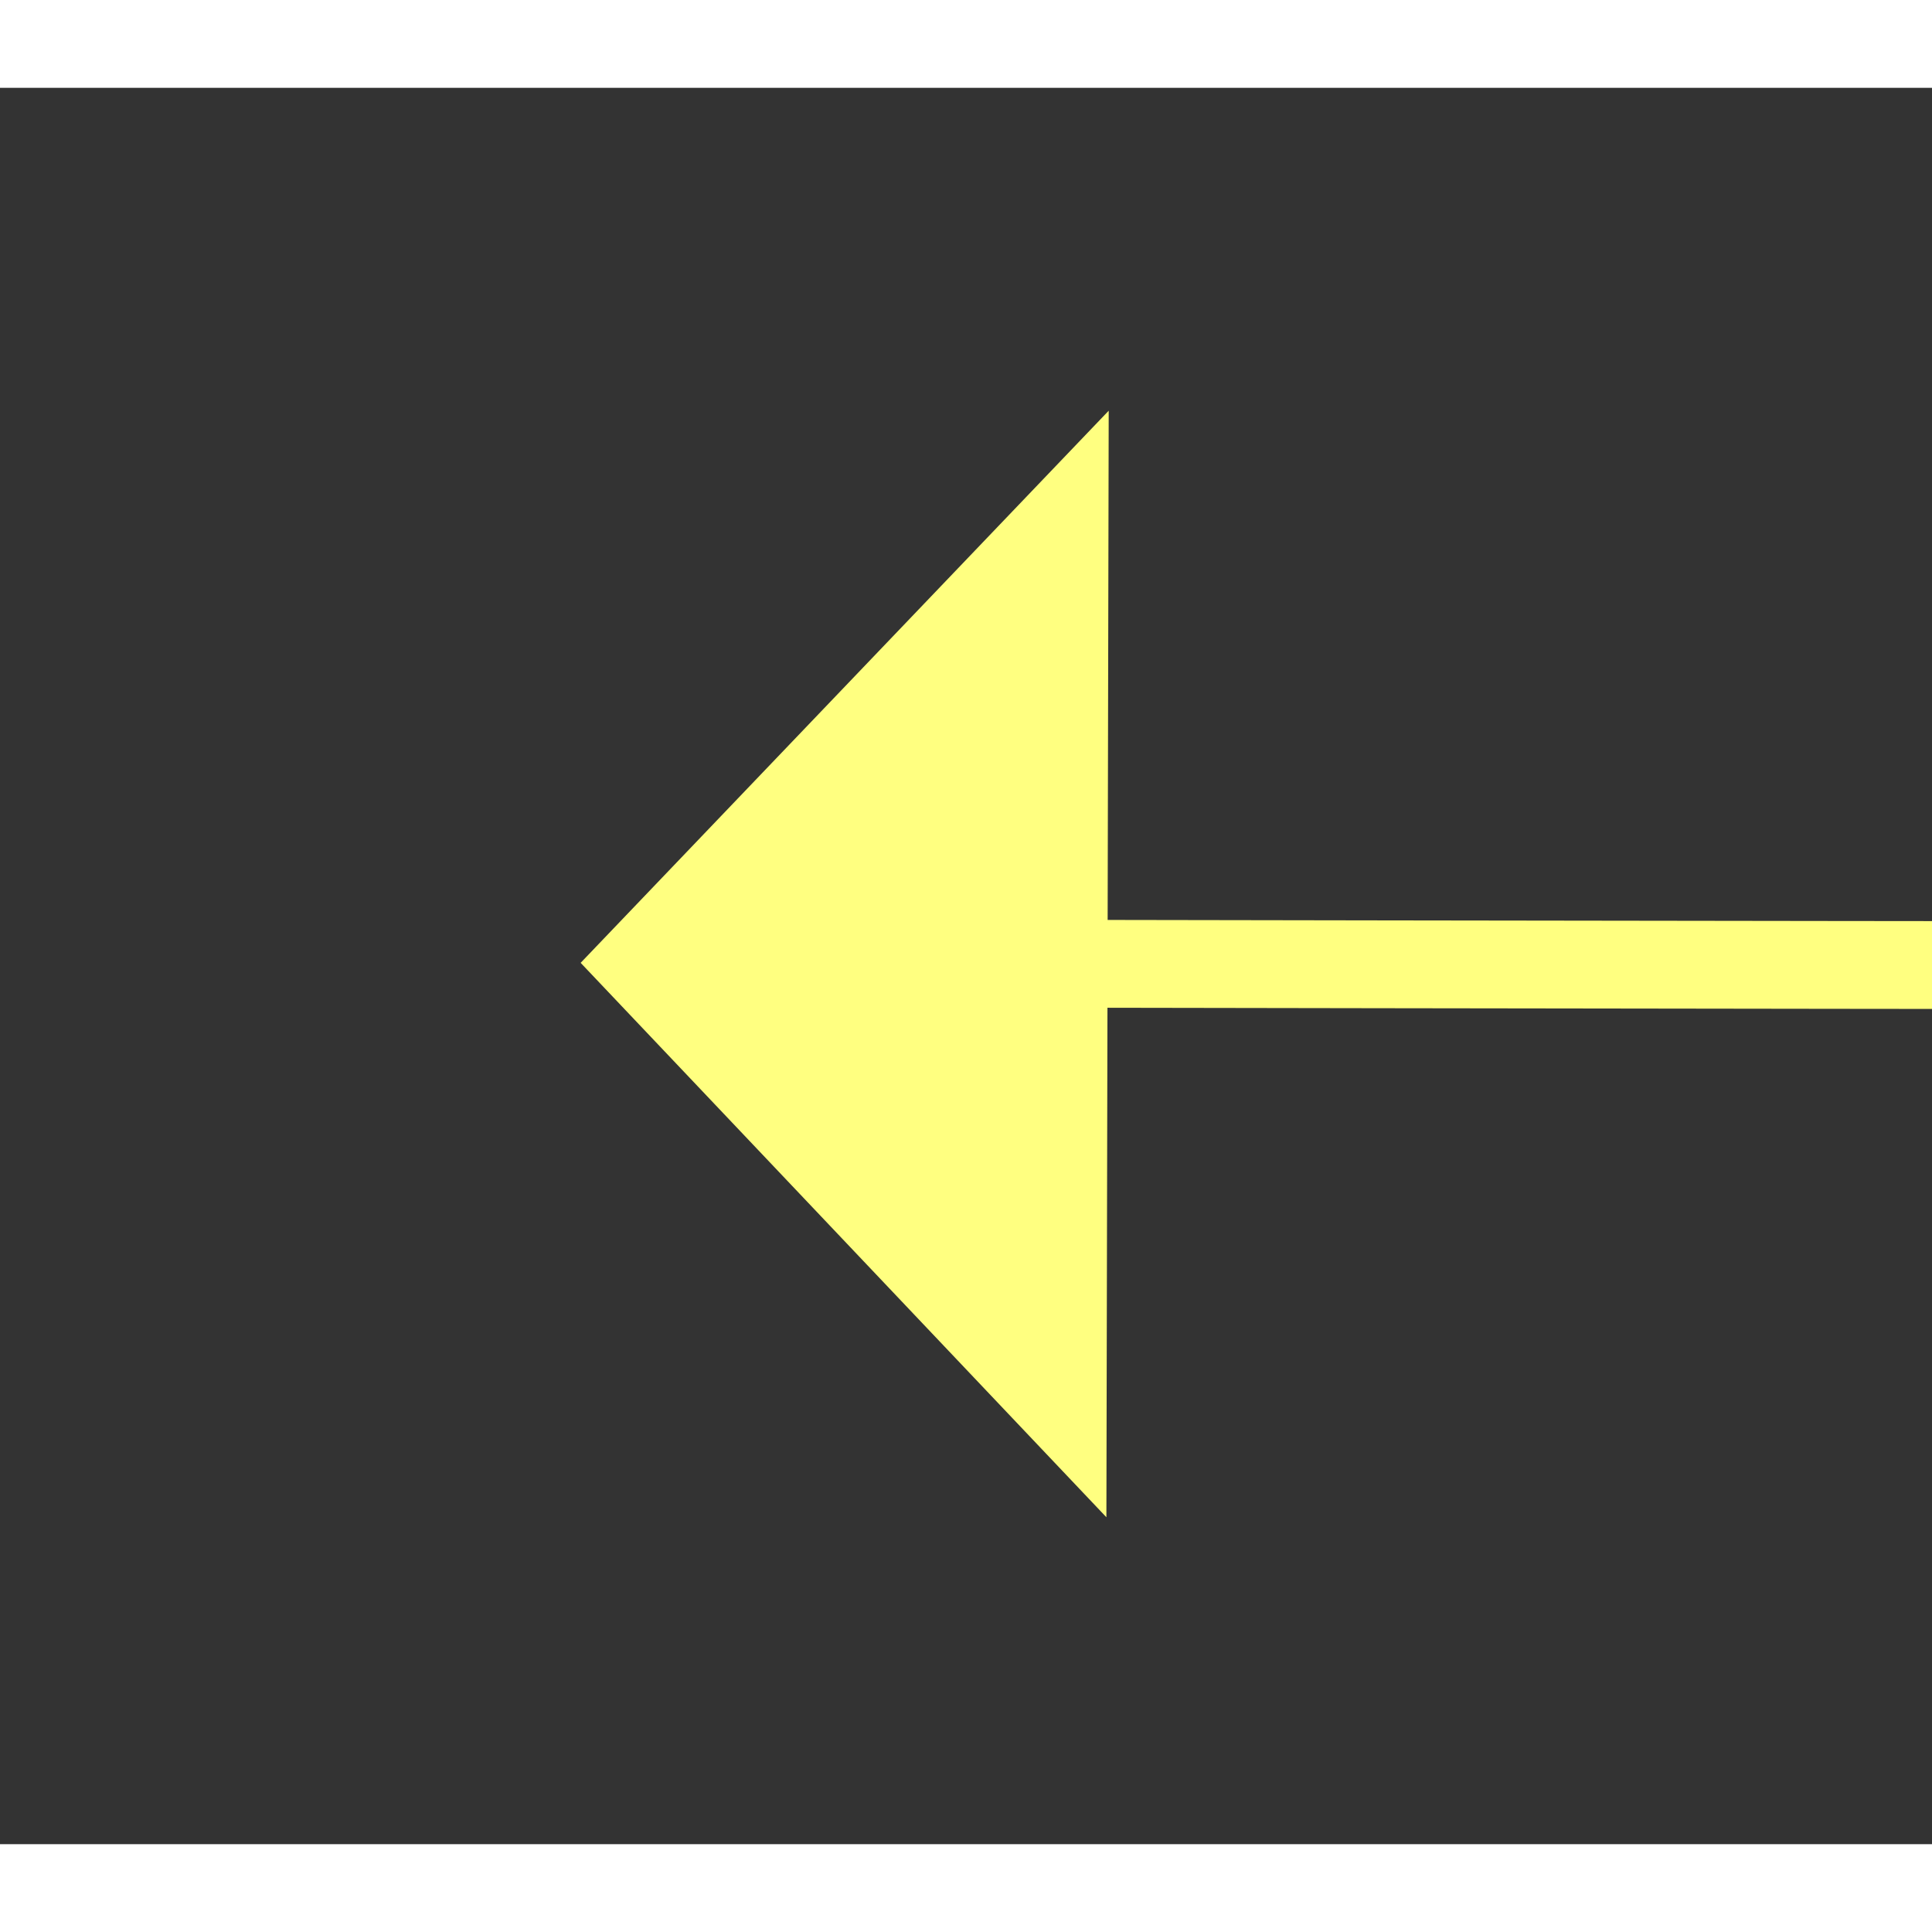 ﻿<?xml version="1.0" encoding="utf-8"?>
<svg version="1.1" xmlns:xlink="http://www.w3.org/1999/xlink" width="22px" height="22px" preserveAspectRatio="xMinYMid meet" viewBox="820 9433  22 20" xmlns="http://www.w3.org/2000/svg">
  <rect x="820" y="9433" width="22" height="20" fill="#333333" stroke="none"/>
  <g transform="matrix(0.891 -0.454 0.454 0.891 -4196.459 1406.491 )">
    <path d="M 97 49  C 82.42 42.139  21.499 11.004  4.451 2.279  " stroke-width="1" stroke="#ffff80" fill="none" transform="matrix(1 0 0 1 827 9441 )" />
    <path d="M 8.212 -2.872  L 0 0  L 2.468 8.343  L 8.212 -2.872  Z " fill-rule="nonzero" fill="#ffff80" stroke="none" transform="matrix(1 0 0 1 827 9441 )" />
  </g>
</svg>